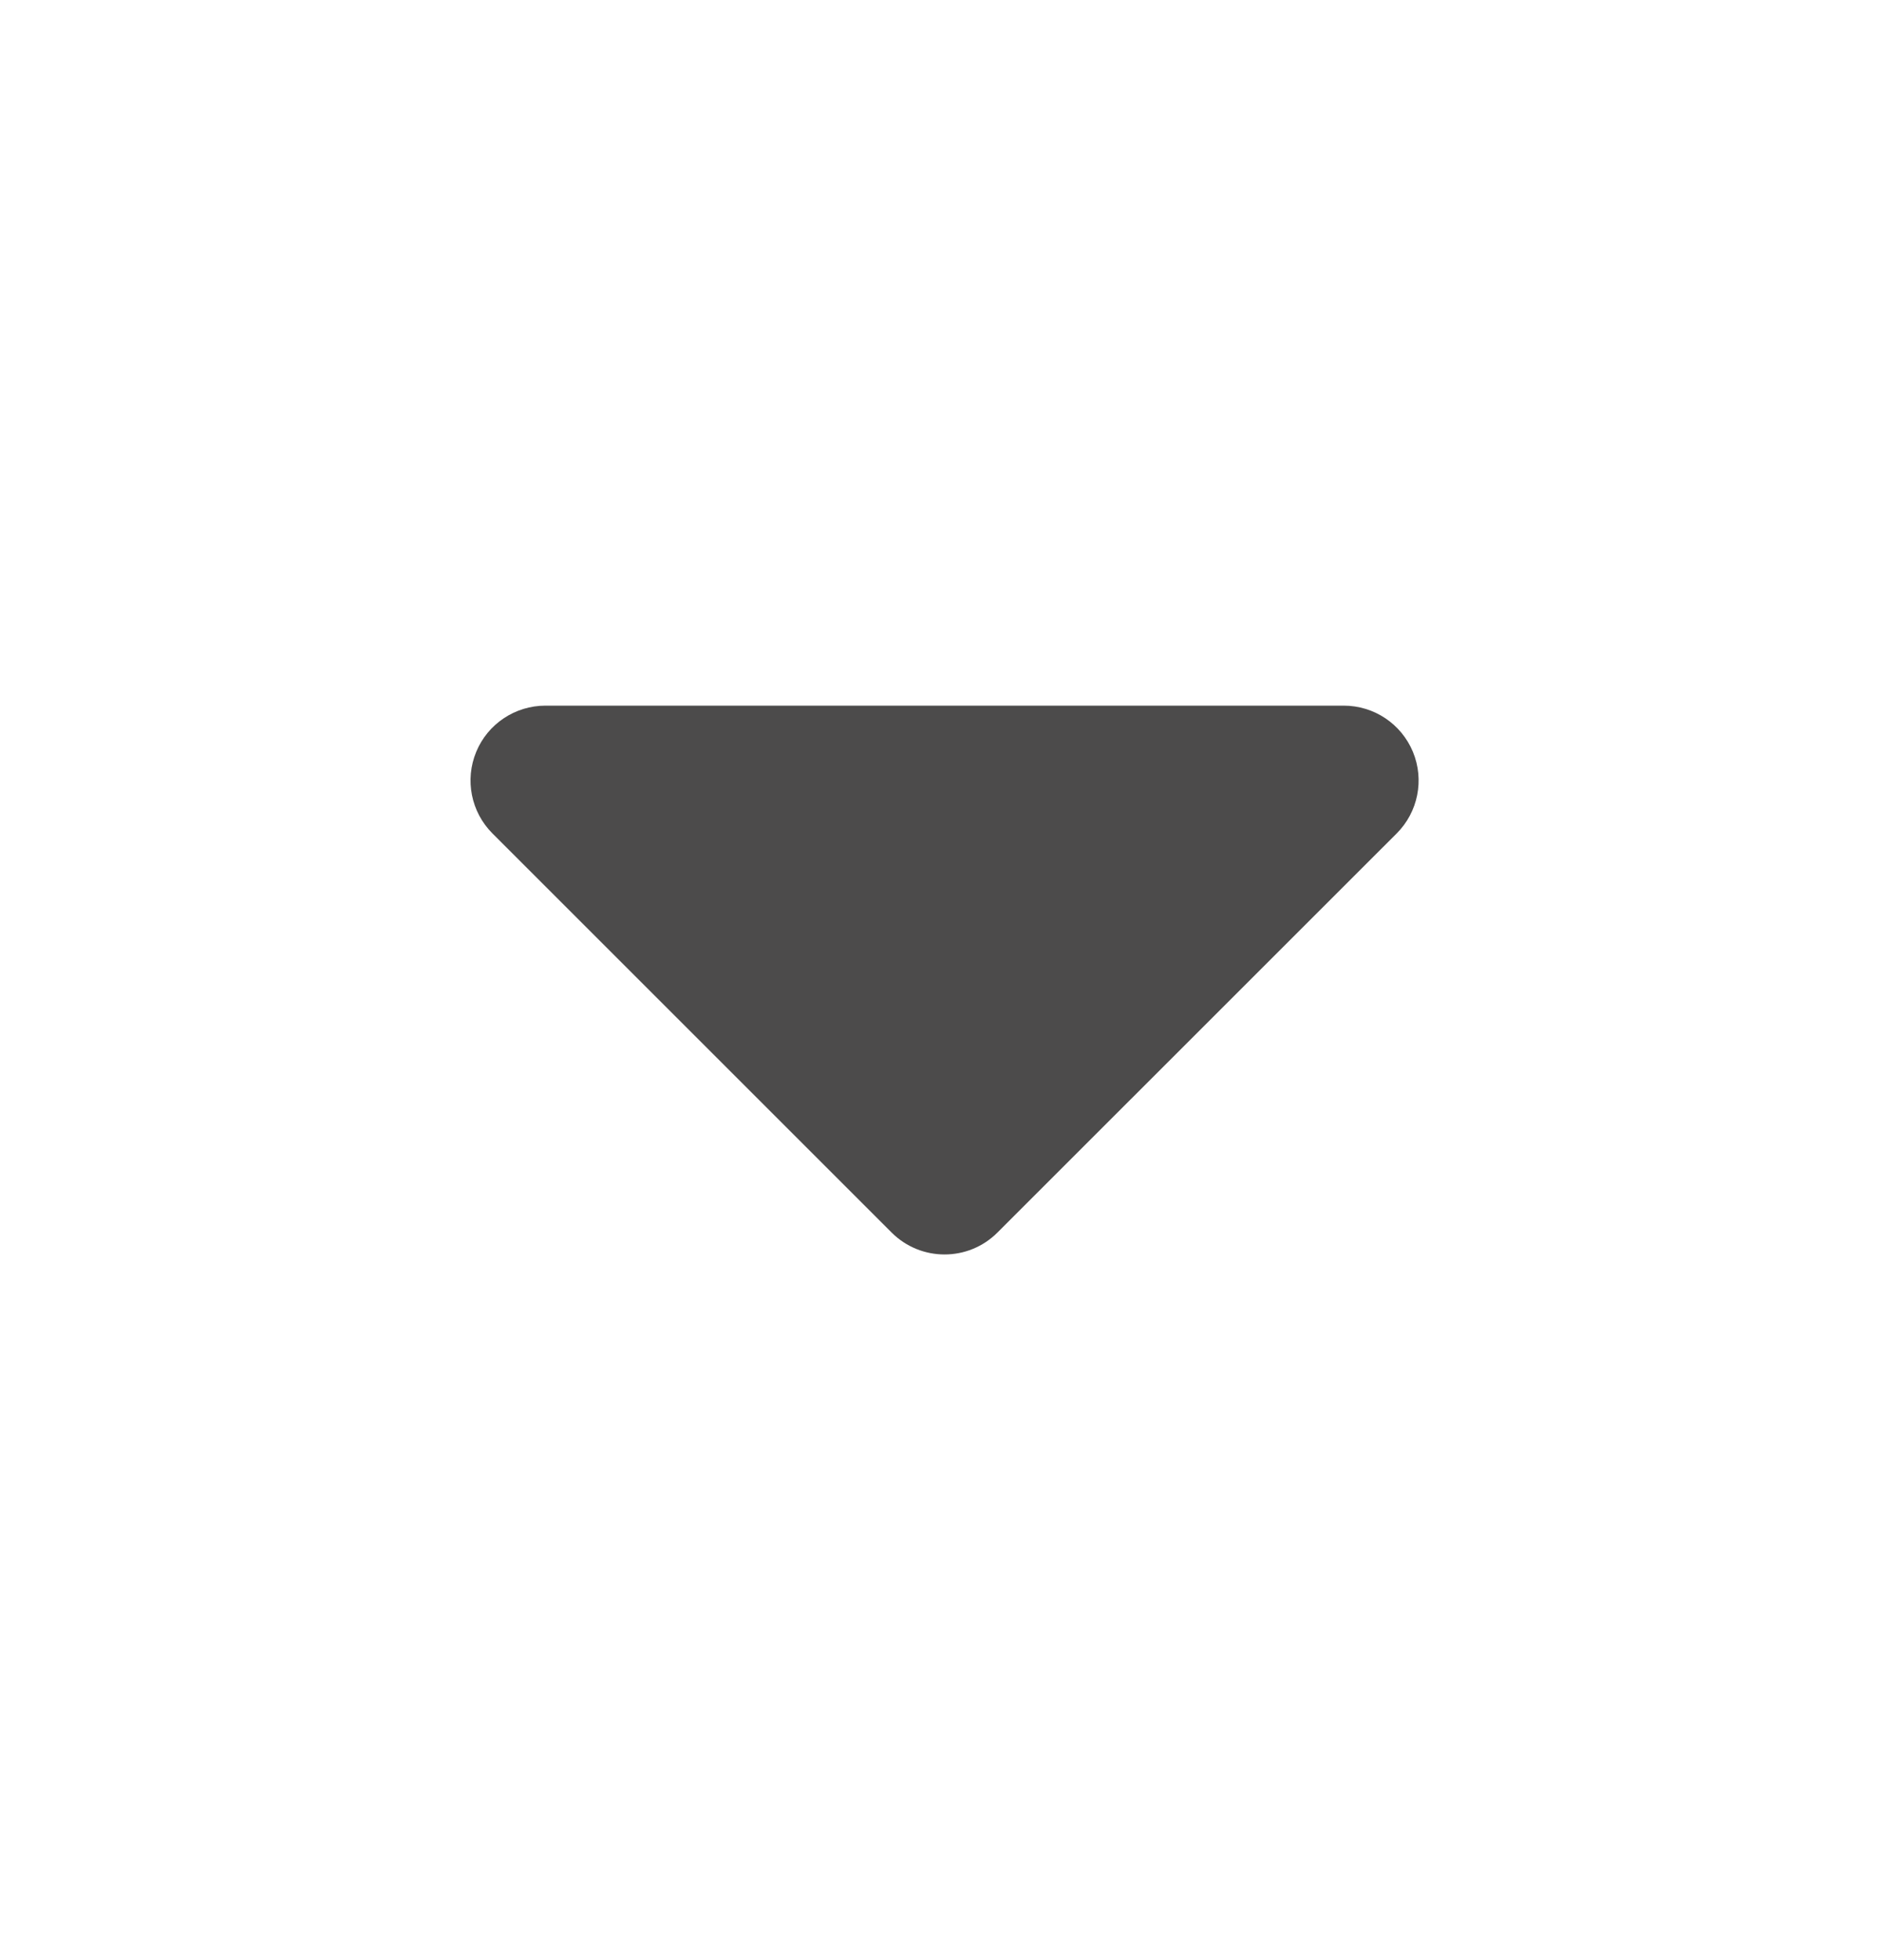 <svg width="24" height="25" viewBox="0 0 24 25" fill="none" xmlns="http://www.w3.org/2000/svg">
<path d="M6.955 9C6.569 9 6.22 9.233 6.073 9.589C5.925 9.946 6.007 10.357 6.28 10.63L11.37 15.72C11.743 16.093 12.348 16.093 12.72 15.72L17.811 10.63C18.084 10.357 18.166 9.946 18.018 9.589C17.87 9.233 17.523 9 17.136 9H6.955Z" fill="#4C4B4B"/>
</svg>

